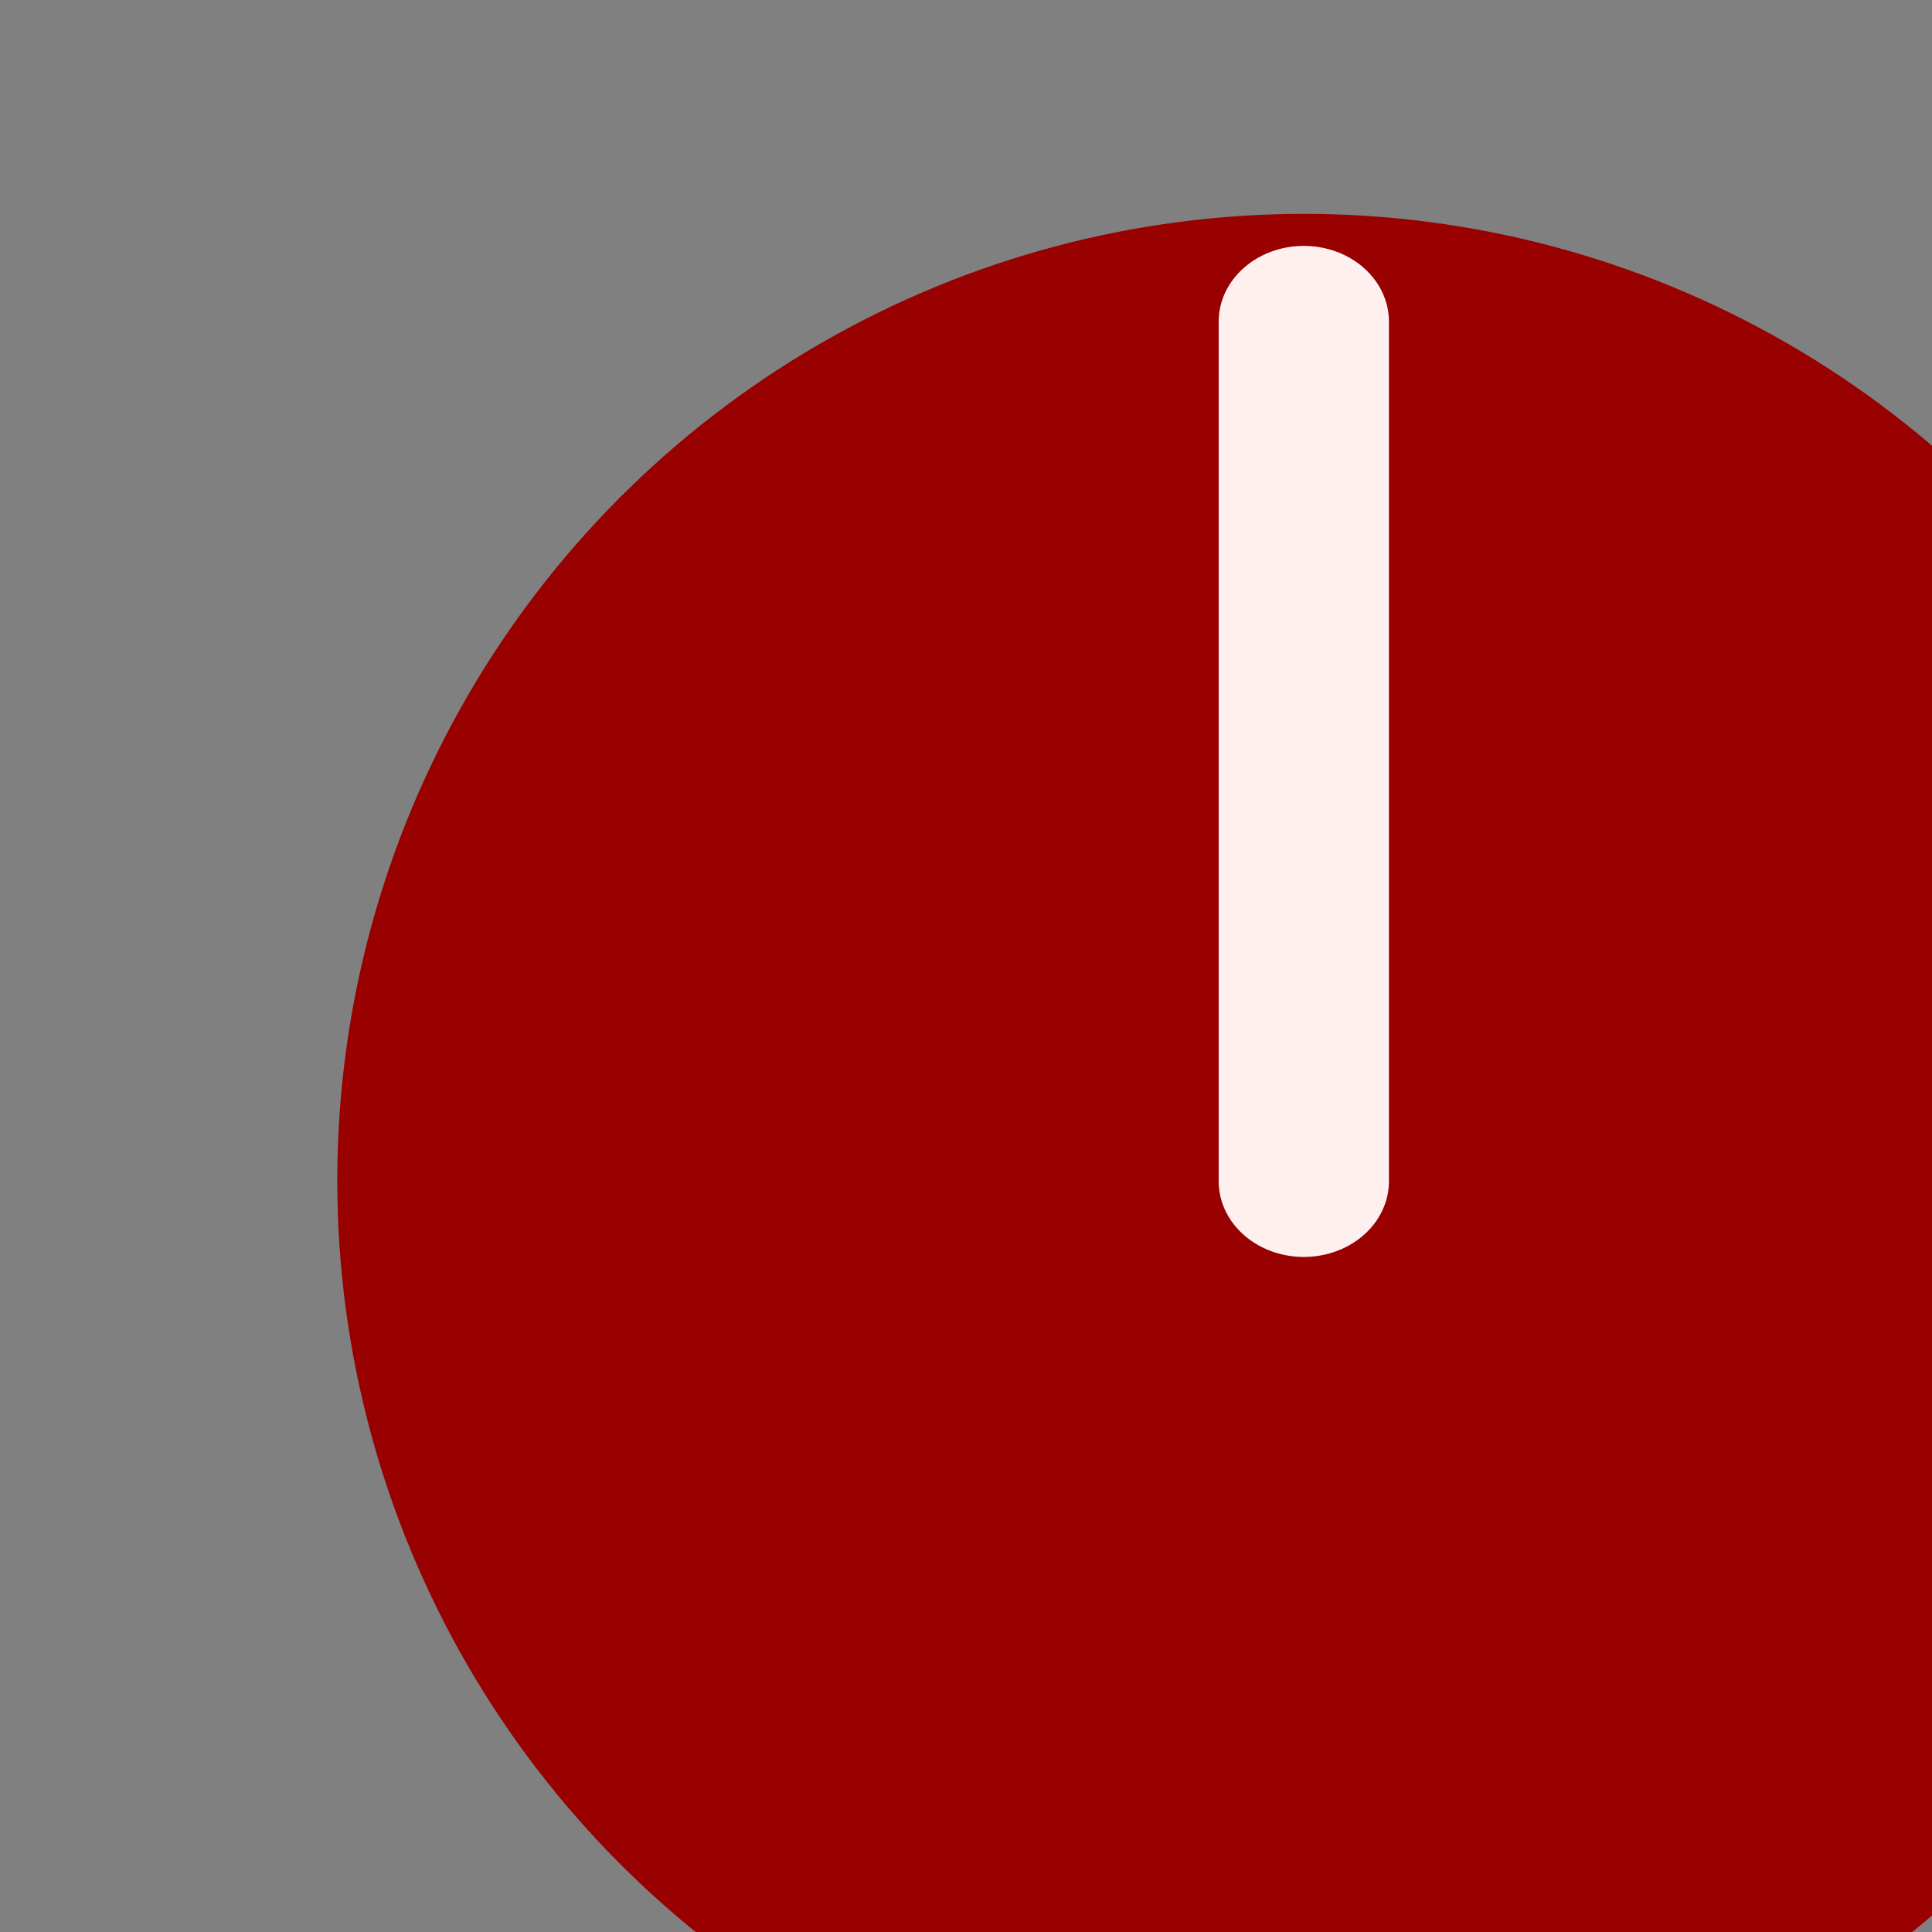 <?xml version="1.0" encoding="UTF-8" standalone="no"?>
<!DOCTYPE svg PUBLIC "-//W3C//DTD SVG 1.1//EN" "http://www.w3.org/Graphics/SVG/1.1/DTD/svg11.dtd">
<svg width="27px" height="27px" version="1.1" xmlns="http://www.w3.org/2000/svg" xmlns:xlink="http://www.w3.org/1999/xlink" xml:space="preserve" xmlns:serif="http://www.serif.com/" style="fill-rule:evenodd;clip-rule:evenodd;stroke-linecap:round;stroke-linejoin:round;stroke-miterlimit:1.5;">
    <rect width="100%" height="100%" fill="#808080" stroke="none"/>
    <g transform="matrix(0.03,0,0,0.03,-296.102,-182.126)">
        <g transform="matrix(1.099,0,0,1.679,-961.987,-55.204)">
            <g id="Knob.S" transform="matrix(0.418,0,0,0.301,9777.12,3542.89)">
                <ellipse cx="1511.67" cy="1439.59" rx="980.268" ry="891.116" style="fill:rgb(153,0,0);"/>
                <clipPath id="_clip1">
                    <ellipse cx="1511.67" cy="1439.59" rx="980.268" ry="891.116"/>
                </clipPath>
                <g clip-path="url(#_clip1)">
                    <g transform="matrix(1.508,0,0,1.219,-768.084,-314.723)">
                        <path d="M1511.67,1439.59L1511.67,789.594" style="fill:none;stroke:rgb(255,240,240);stroke-width:114.51px;"/>
                    </g>
                </g>
            </g>
        </g>
    </g>
</svg>
